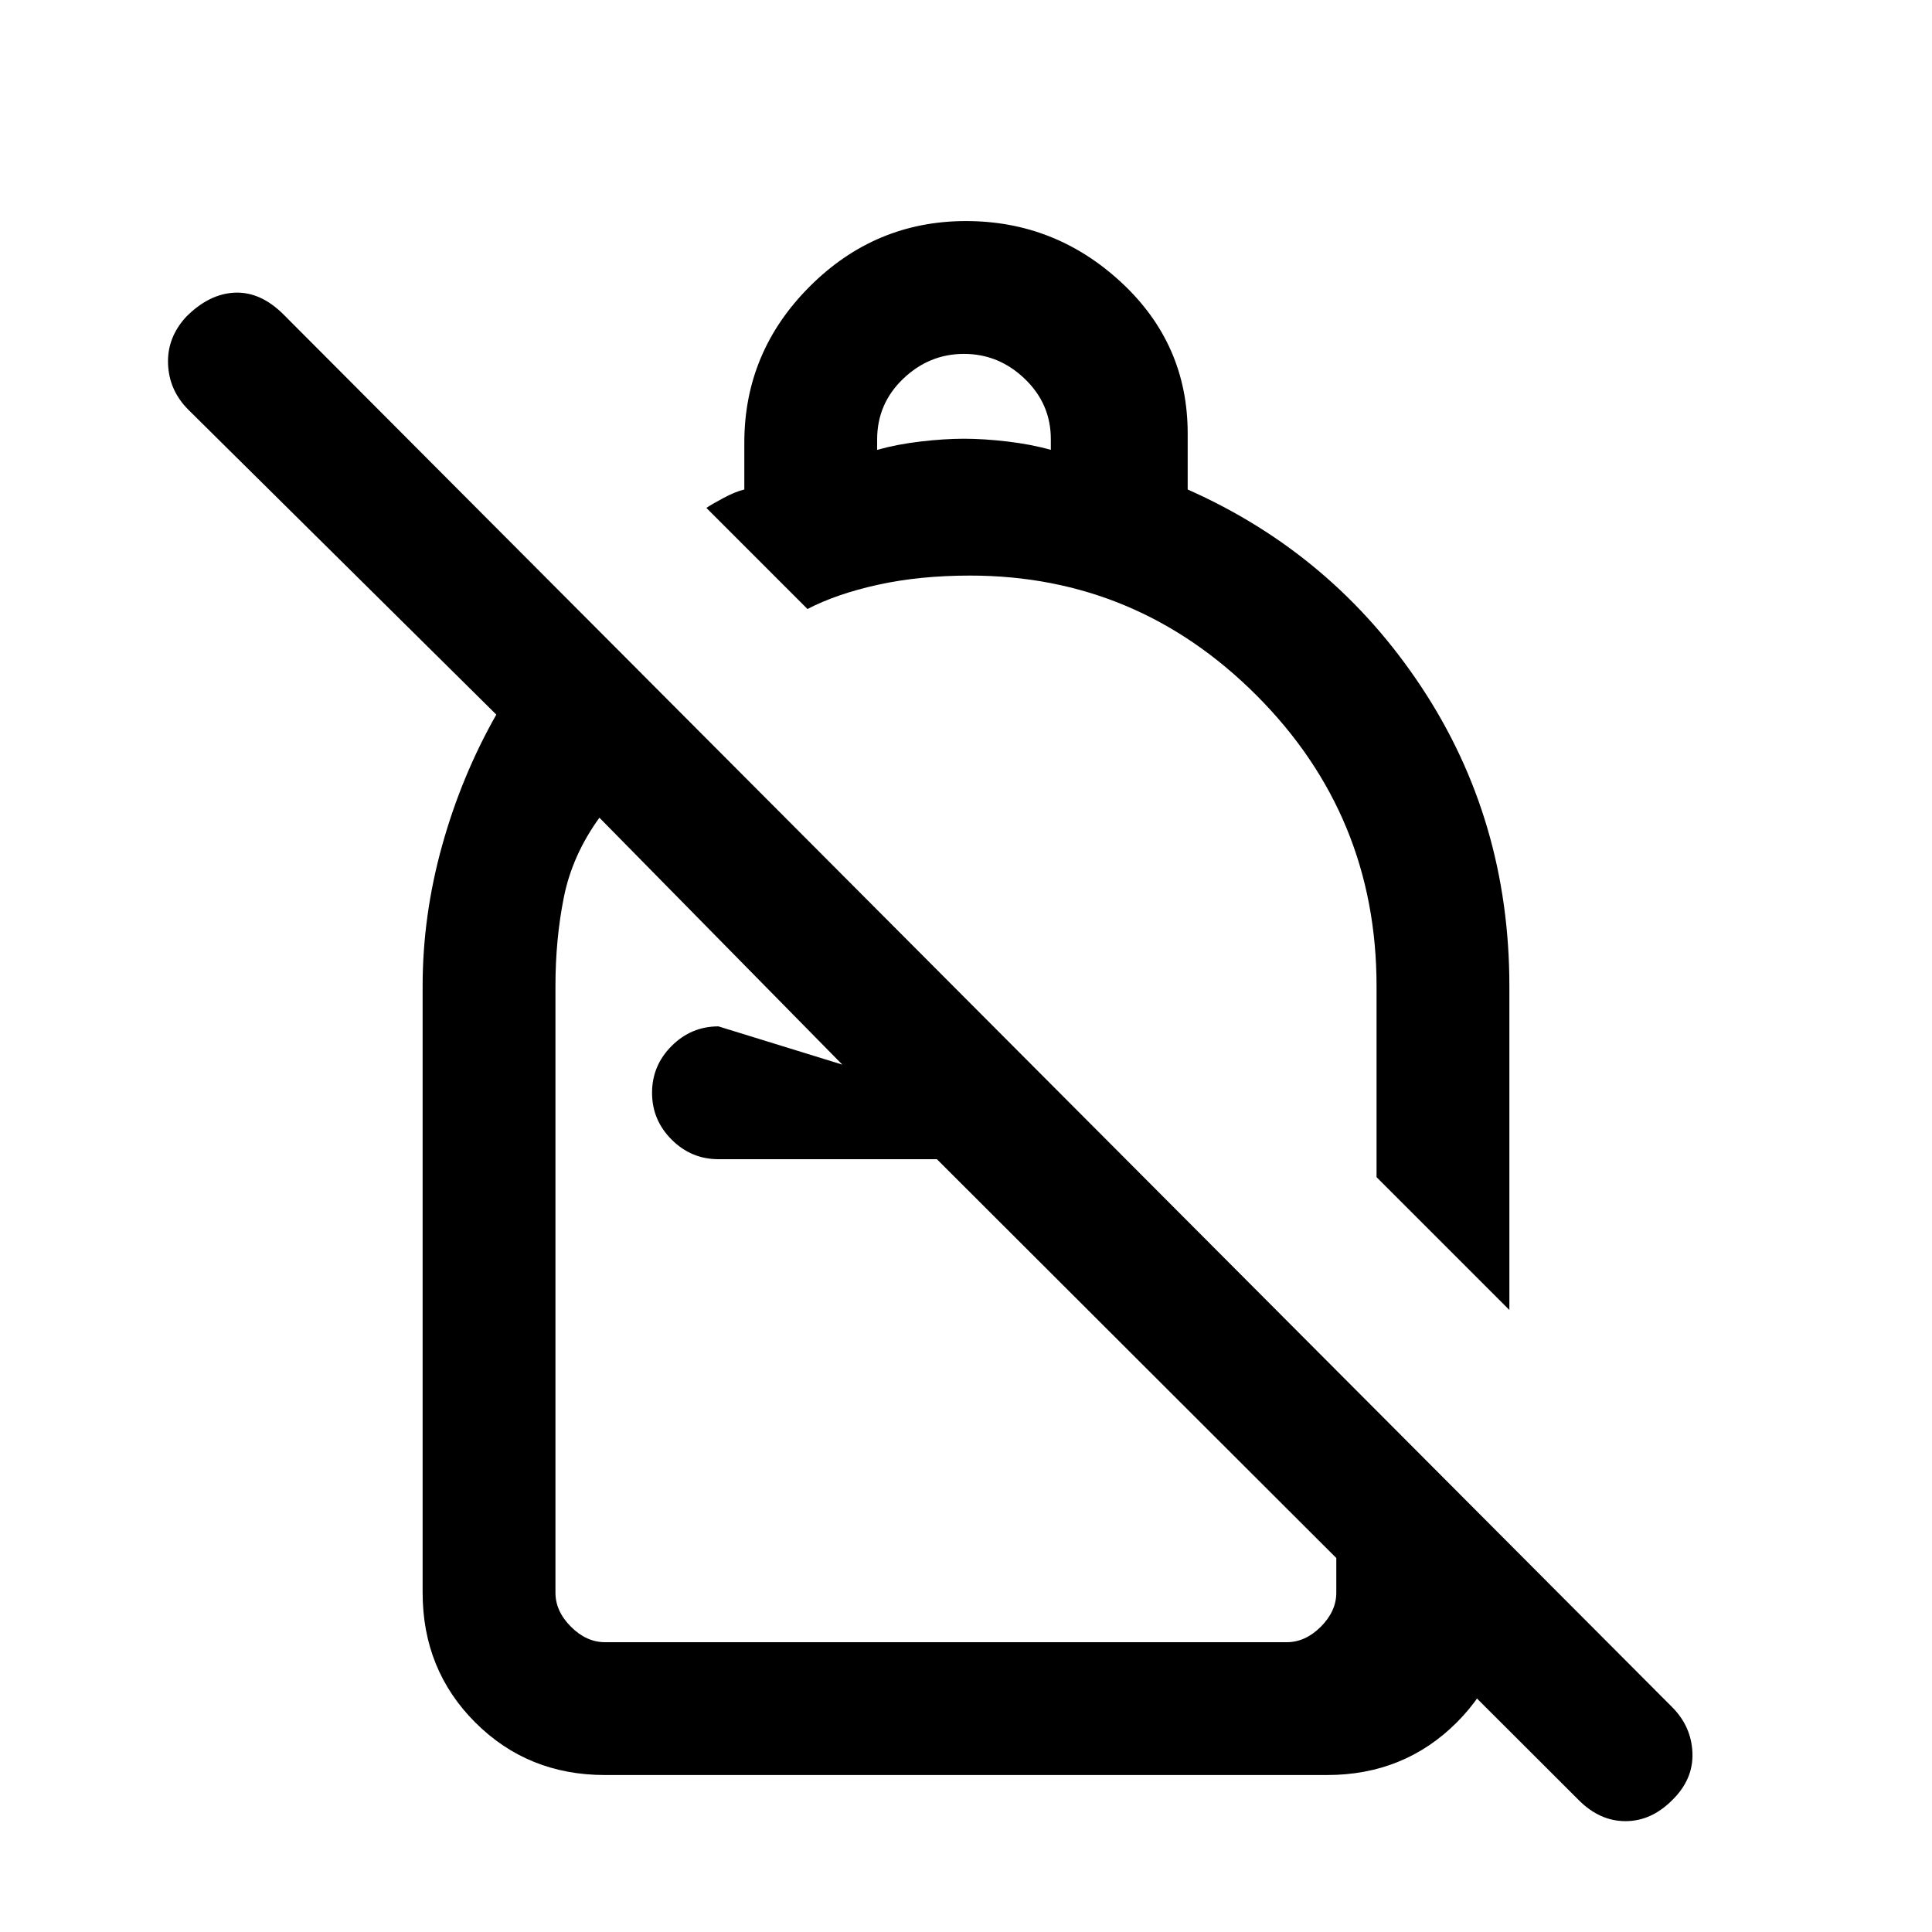 <svg xmlns="http://www.w3.org/2000/svg" height="24" viewBox="0 -960 960 960" width="24"><path d="M480-850.154q44.385 0 77.269 30.577 32.885 30.577 32.885 74.961v27.847q72.385 32.077 116.115 98.115Q750-552.615 750-470v160.923l-66-66V-470q0-84.66-59.5-144.33Q565-674 482-674q-24.923 0-45.615 4.538-20.693 4.539-35.154 12.077L351-707.616q2.538-1.769 8.538-4.961t10.308-4.192V-740q0-45.154 32.5-77.654 32.5-32.5 77.654-32.5Zm-1 66q-17.308 0-30.231 12.378-12.923 12.377-12.923 30.139v5.175q9.769-2.769 21.577-4.154Q469.231-742 479-742q9.769 0 21.577 1.384 11.808 1.385 21.577 4.154v-5.328q0-17.518-12.923-29.941-12.923-12.423-30.231-12.423ZM784.538-65.462 465.538-384H357q-13.539 0-23.269-9.731Q324-403.461 324-417q0-13.539 9.731-23.269Q343.461-450 357-450l61.538 19-120.692-122.692q-13.461 18.615-17.654 39.461Q276-493.385 276-470v301.385q0 9.23 7.692 16.923Q291.385-144 300.615-144h338.77q9.23 0 16.923-7.692Q664-159.385 664-168.615v-110l86 86v24q0 38.34-26.137 64.478Q697.725-78 659.385-78h-358.77q-38.34 0-64.478-26.137Q210-130.275 210-168.615V-470q0-35 9.654-69.731 9.653-34.731 26.961-65.192l-153-151.462Q84-766 83.5-779.172q-.5-13.172 9.115-23.521Q104-814.077 116.77-814.577t24.154 10.884l689.923 691.924q9.615 9.615 10.115 22.787.5 13.172-10.115 23.52-10.385 10.385-23.154 10.385t-23.154-10.385ZM542.615-524.538ZM465.538-384ZM470-348.846Z"/></svg>